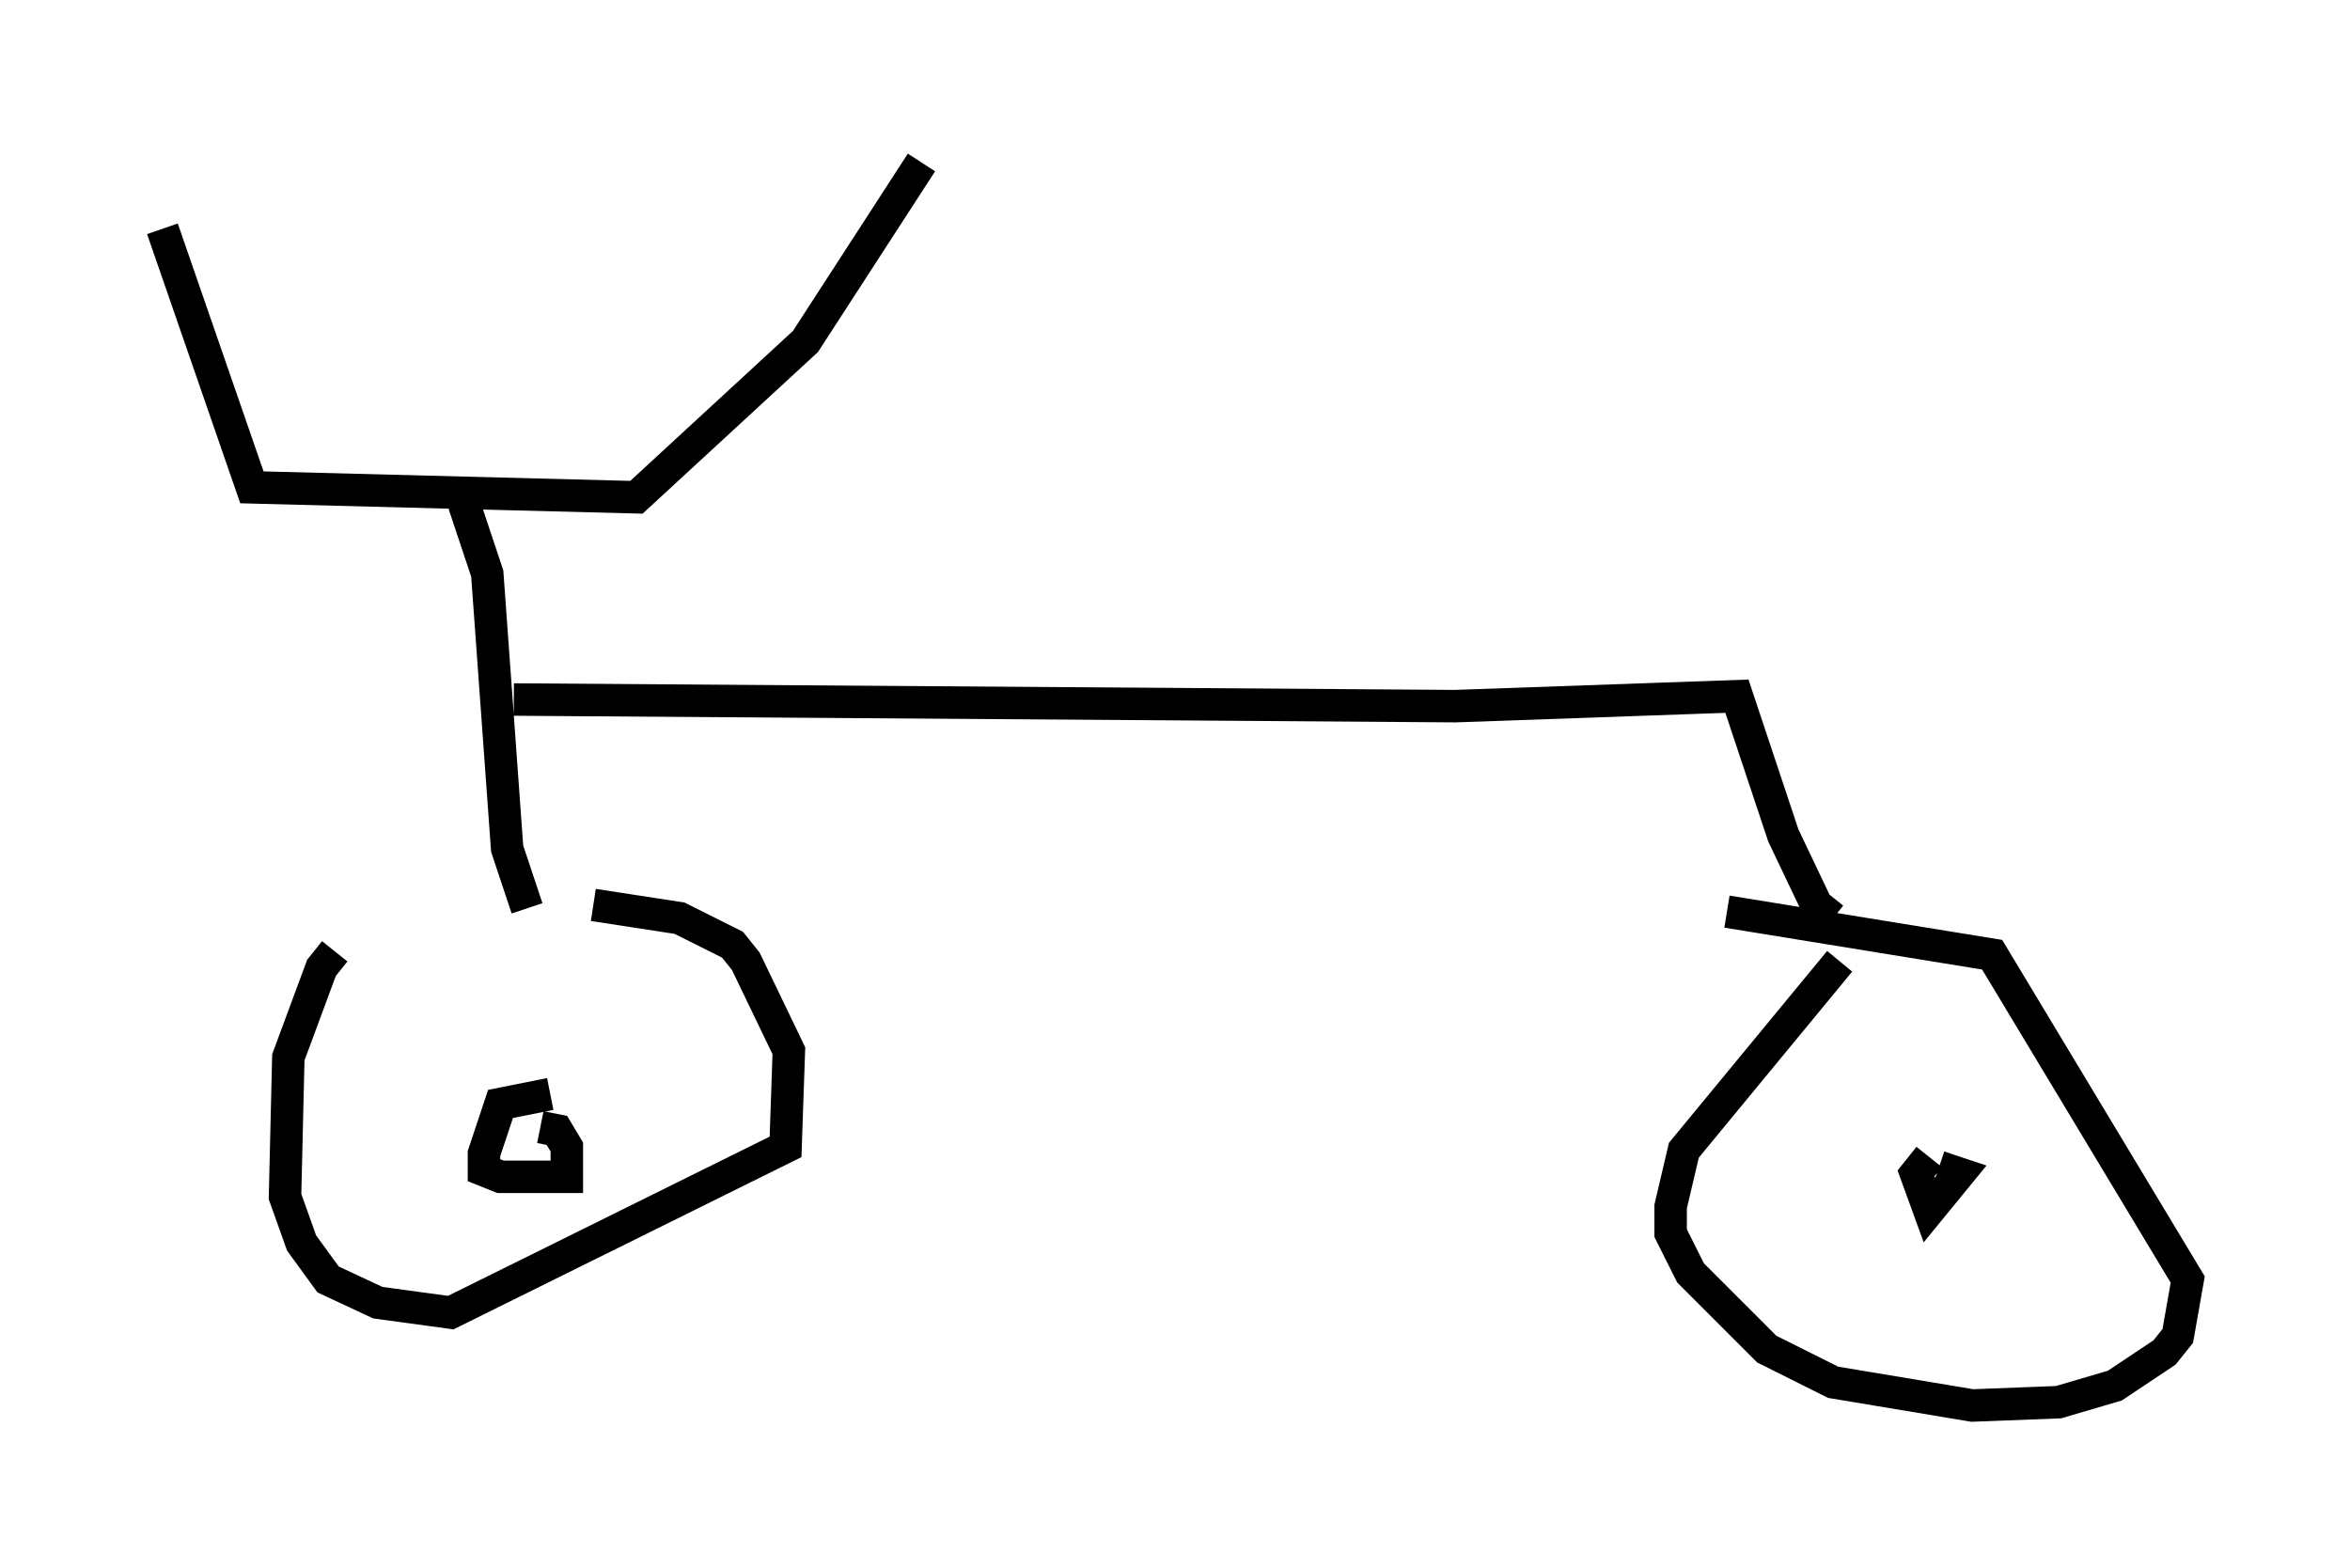 <?xml version="1.0" encoding="utf-8" ?>
<svg baseProfile="full" height="48.282" version="1.1" width="72.374" xmlns="http://www.w3.org/2000/svg" xmlns:ev="http://www.w3.org/2001/xml-events" xmlns:xlink="http://www.w3.org/1999/xlink"><defs /><rect fill="white" height="48.282" width="72.374" x="0" y="0" /><path d="M16.74, 29.398 m-6.431, -0.102 l-0.408, 0.51 -1.021, 2.756 l-0.102, 4.288 0.51, 1.429 l0.817, 1.123 1.531, 0.715 l2.246, 0.306 10.311, -5.104 l0.102, -2.96 -1.327, -2.756 l-0.408, -0.51 -1.633, -0.817 l-2.654, -0.408 m38.384, 1.735 l-4.798, 5.819 -0.408, 1.735 l0.0, 0.817 0.613, 1.225 l2.348, 2.348 2.042, 1.021 l4.288, 0.715 2.654, -0.102 l1.735, -0.51 1.531, -1.021 l0.408, -0.51 0.306, -1.735 l-6.023, -10.004 -8.167, -1.327 m-48.184, -21.029 l2.756, 7.963 11.842, 0.306 l5.206, -4.798 3.573, -5.513 m-14.088, 10.515 l0.715, 2.144 0.613, 8.473 l0.613, 1.838 m-0.408, -6.431 l28.992, 0.204 8.677, -0.306 l1.429, 4.288 1.021, 2.144 l0.51, 0.408 m-39.507, 5.41 l-1.531, 0.306 -0.51, 1.531 l0.0, 0.51 0.51, 0.204 l2.042, 0.0 0.0, -0.919 l-0.306, -0.51 -0.51, -0.102 m42.773, 0.919 l-0.408, 0.51 0.408, 1.123 l0.919, -1.123 -0.613, -0.204 " fill="none" stroke="black" stroke-width="1" /></svg>